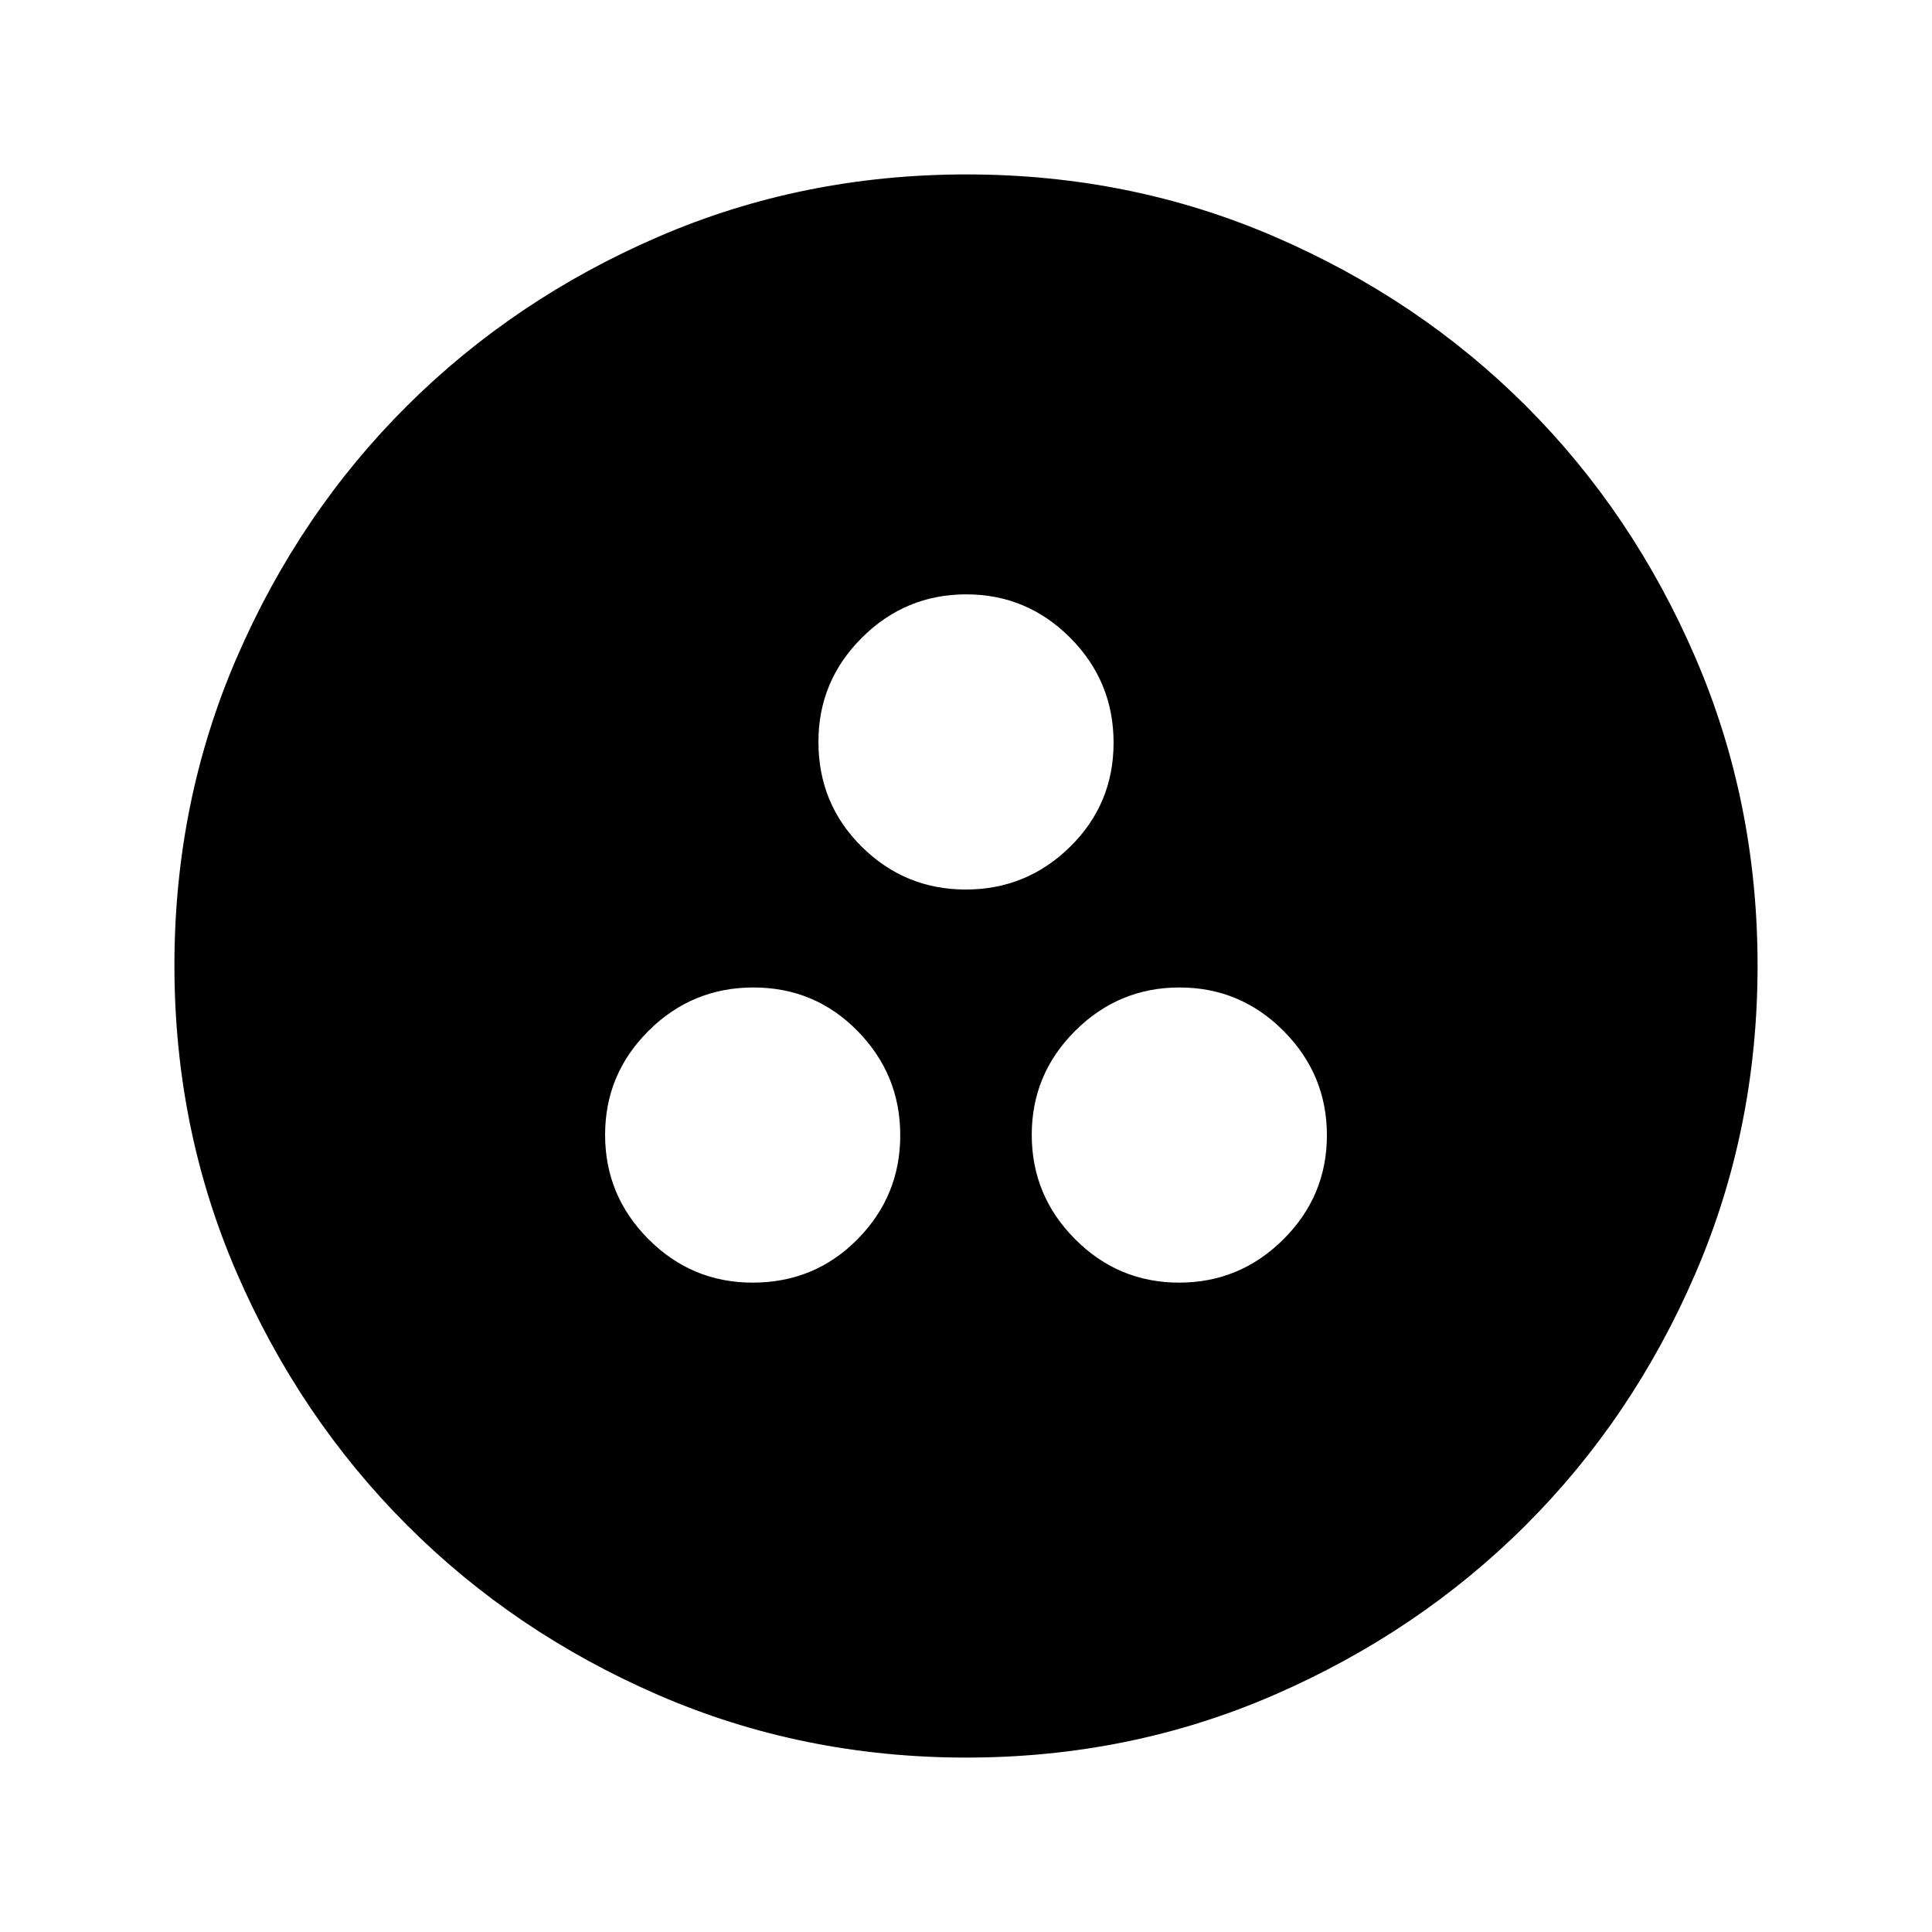 <svg xmlns="http://www.w3.org/2000/svg" height="40" viewBox="0 -960 960 960" width="40"><path d="M373.95-322.67q30.81 0 52.1-21.51 21.28-21.51 21.28-51.71 0-30.21-21.22-51.82-21.23-21.62-51.72-21.62-30.48 0-52.1 21.51t-21.62 51.71q0 30.21 21.52 51.82 21.53 21.62 51.76 21.62Zm211.94 0q30.2 0 51.82-21.51t21.62-51.71q0-30.21-21.51-51.82-21.51-21.62-51.71-21.62-30.21 0-51.83 21.51-21.61 21.51-21.61 51.71 0 30.21 21.51 51.82 21.5 21.62 51.71 21.62ZM479.89-518q30.21 0 51.82-21.23 21.62-21.23 21.62-51.71 0-30.49-21.51-52.11t-51.71-21.62q-30.21 0-51.82 21.53-21.62 21.52-21.62 51.75 0 30.82 21.51 52.11Q449.69-518 479.89-518Zm.33 431.33q-81.44 0-153.11-31.09-71.67-31.1-124.97-84.5-53.31-53.41-84.39-125.01-31.08-71.61-31.08-153.02 0-81.5 31.09-153.21 31.1-71.72 84.5-124.86 53.41-53.14 125.01-84.06 71.61-30.91 153.02-30.91 81.5 0 153.22 31.01 71.72 31 124.86 84.16Q811.5-705 842.42-633.29q30.91 71.71 30.91 153.07 0 81.44-30.93 153.11-30.93 71.67-84.16 124.85-53.24 53.18-124.95 84.39-71.71 31.2-153.07 31.2Z"/></svg>